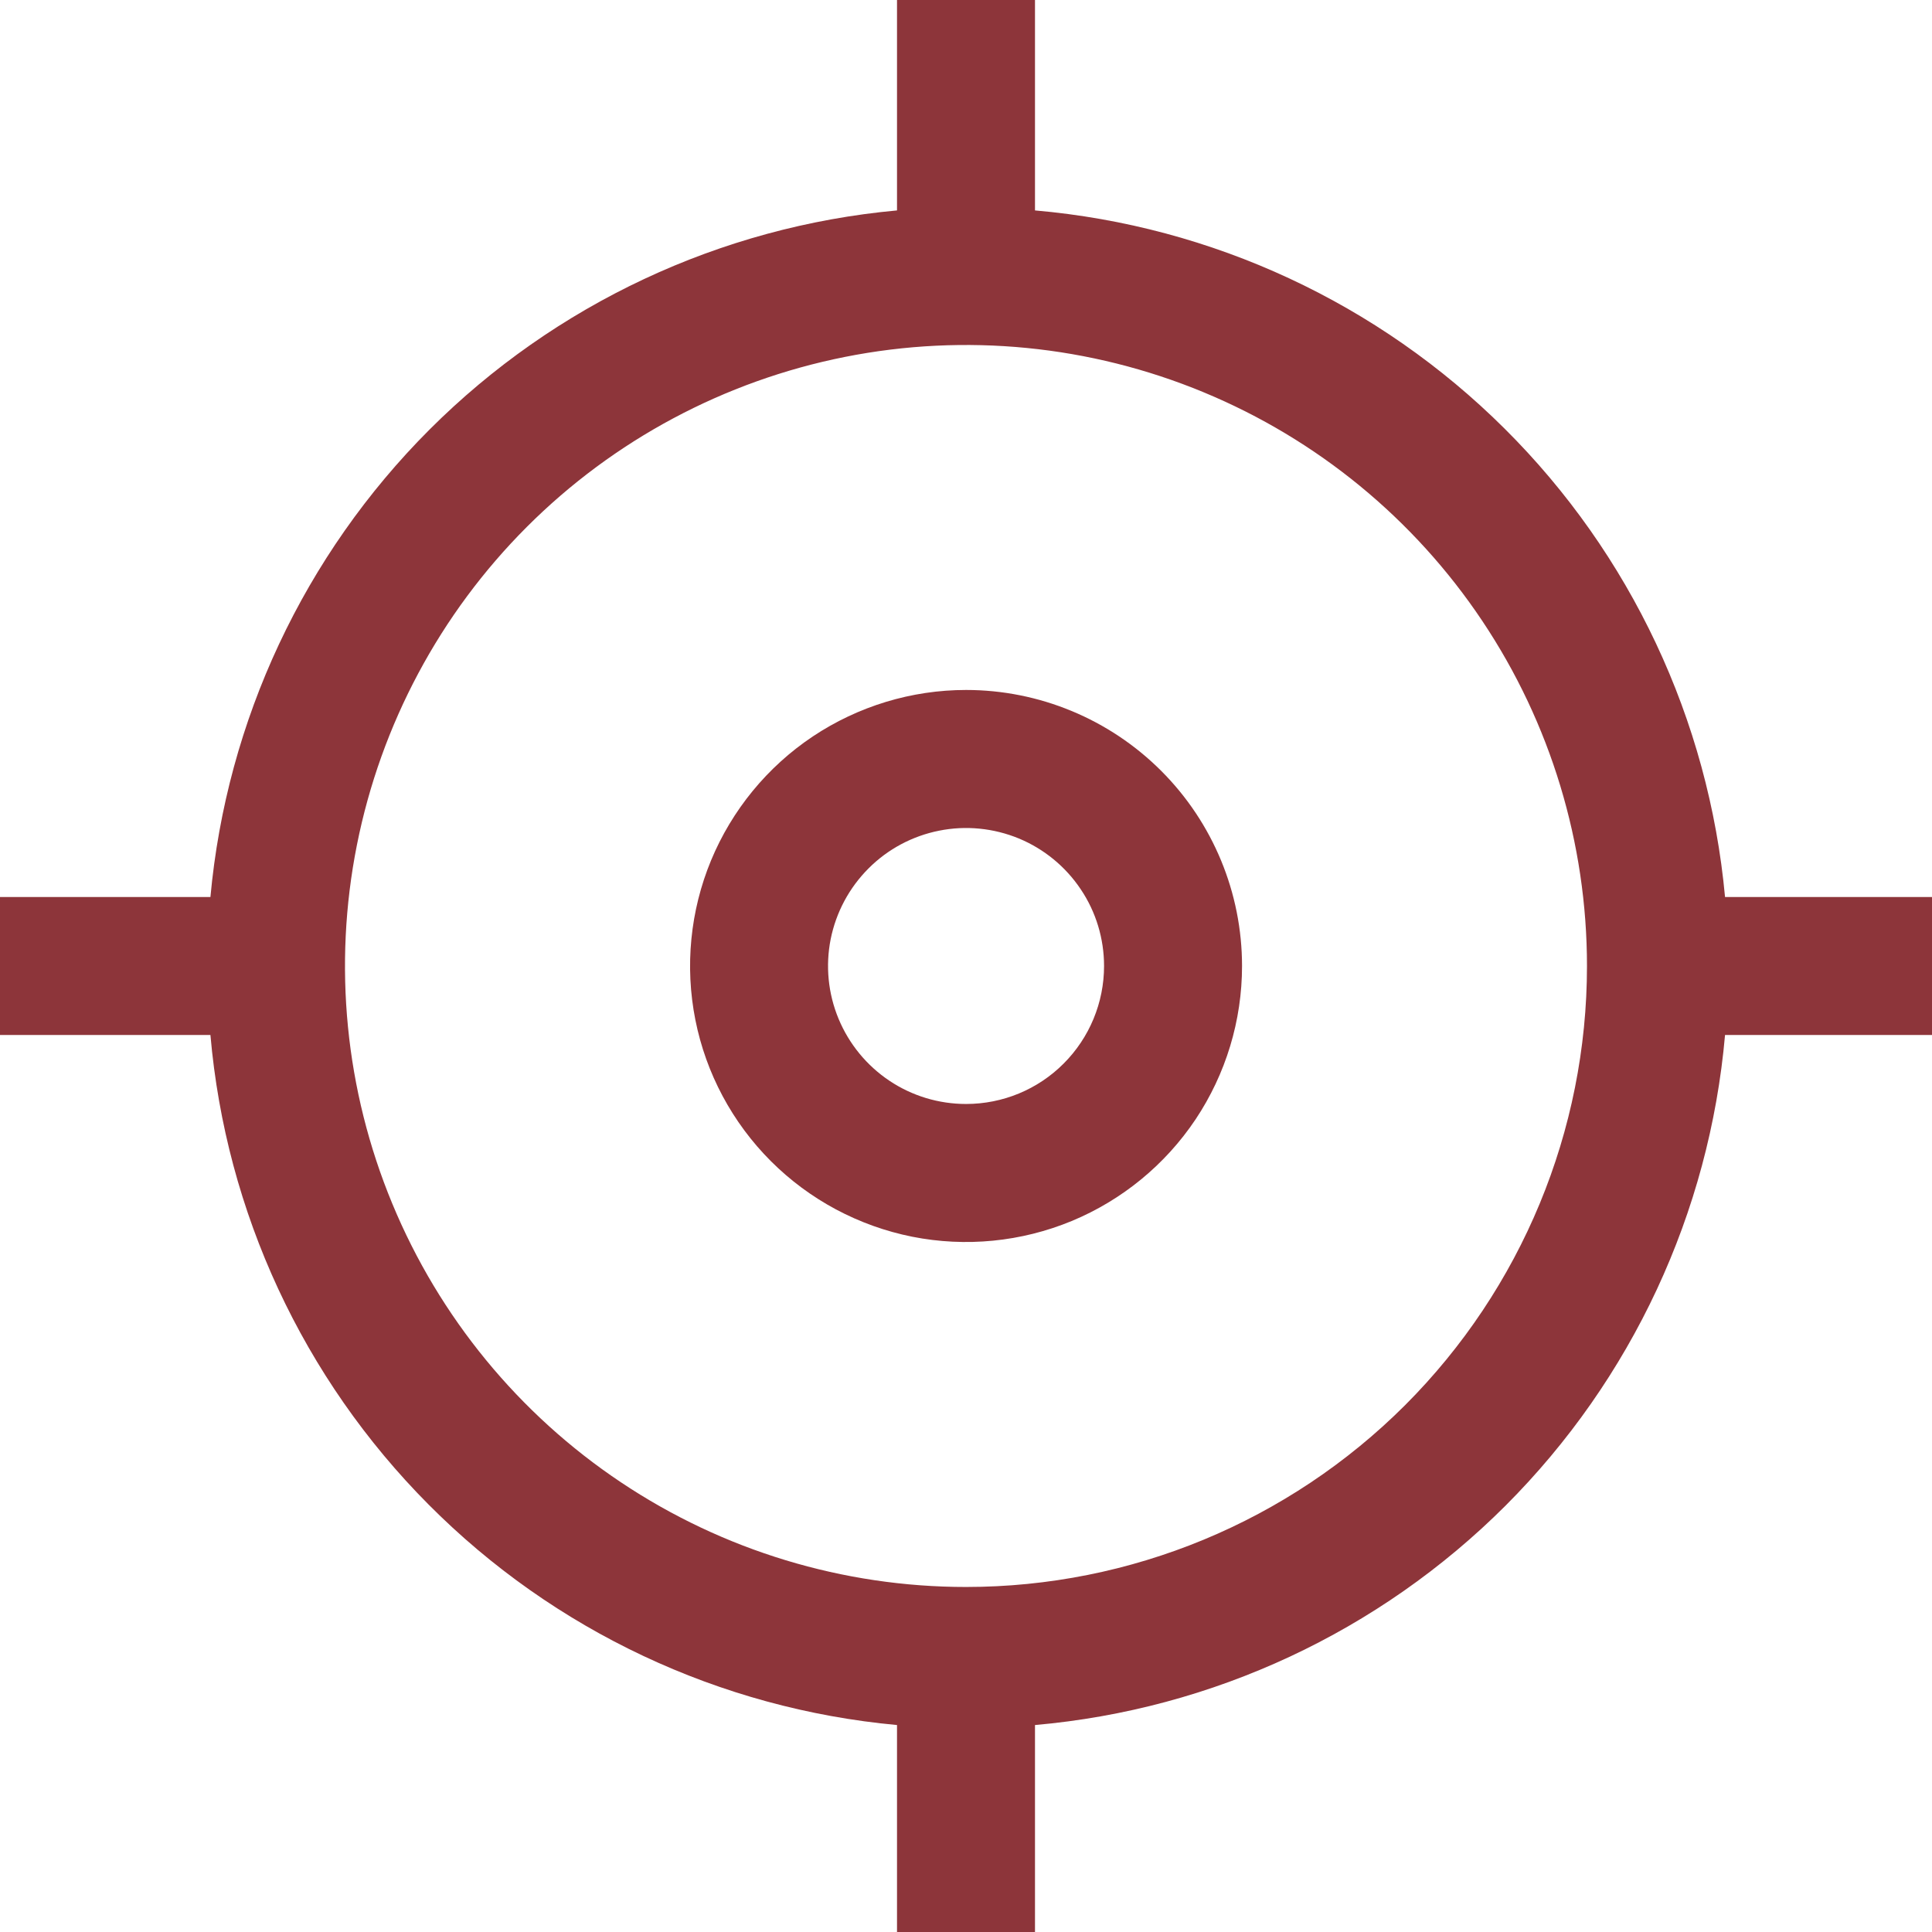 <svg width="24" height="24" viewBox="0 0 24 24" fill="none" xmlns="http://www.w3.org/2000/svg">
<path d="M21.429 11.143C21.226 8.942 20.257 6.882 18.69 5.324C17.123 3.765 15.059 2.806 12.857 2.614V0H11.143V2.614C8.949 2.815 6.894 3.779 5.336 5.336C3.779 6.894 2.815 8.949 2.614 11.143H0V12.857H2.614C2.806 15.059 3.765 17.123 5.324 18.69C6.882 20.257 8.942 21.226 11.143 21.429V24H12.857V21.429C15.066 21.235 17.135 20.27 18.703 18.703C20.27 17.135 21.235 15.066 21.429 12.857H24V11.143H21.429ZM12 19.714C10.474 19.714 8.983 19.262 7.714 18.414C6.446 17.567 5.457 16.362 4.873 14.952C4.289 13.543 4.136 11.991 4.434 10.495C4.732 8.999 5.466 7.624 6.545 6.545C7.624 5.466 8.999 4.732 10.495 4.434C11.991 4.136 13.543 4.289 14.952 4.873C16.362 5.457 17.567 6.446 18.414 7.714C19.262 8.983 19.714 10.474 19.714 12C19.714 14.046 18.901 16.008 17.455 17.455C16.008 18.901 14.046 19.714 12 19.714Z" fill="#8D353A"/>
<path d="M12.001 8.571C11.323 8.571 10.66 8.773 10.096 9.149C9.532 9.526 9.093 10.062 8.833 10.688C8.574 11.314 8.506 12.004 8.638 12.669C8.77 13.334 9.097 13.945 9.576 14.424C10.056 14.904 10.667 15.23 11.332 15.363C11.997 15.495 12.686 15.427 13.313 15.168C13.939 14.908 14.475 14.469 14.852 13.905C15.228 13.341 15.429 12.678 15.429 12C15.429 11.091 15.068 10.219 14.425 9.576C13.782 8.933 12.91 8.571 12.001 8.571ZM12.001 13.714C11.662 13.714 11.33 13.614 11.048 13.425C10.767 13.237 10.547 12.969 10.417 12.656C10.287 12.343 10.253 11.998 10.319 11.666C10.386 11.333 10.549 11.028 10.789 10.788C11.028 10.548 11.334 10.385 11.666 10.319C11.999 10.252 12.344 10.287 12.657 10.416C12.97 10.546 13.238 10.766 13.426 11.048C13.615 11.329 13.715 11.661 13.715 12C13.715 12.455 13.534 12.891 13.213 13.212C12.892 13.534 12.456 13.714 12.001 13.714Z" fill="#8D353A"/>
</svg>
